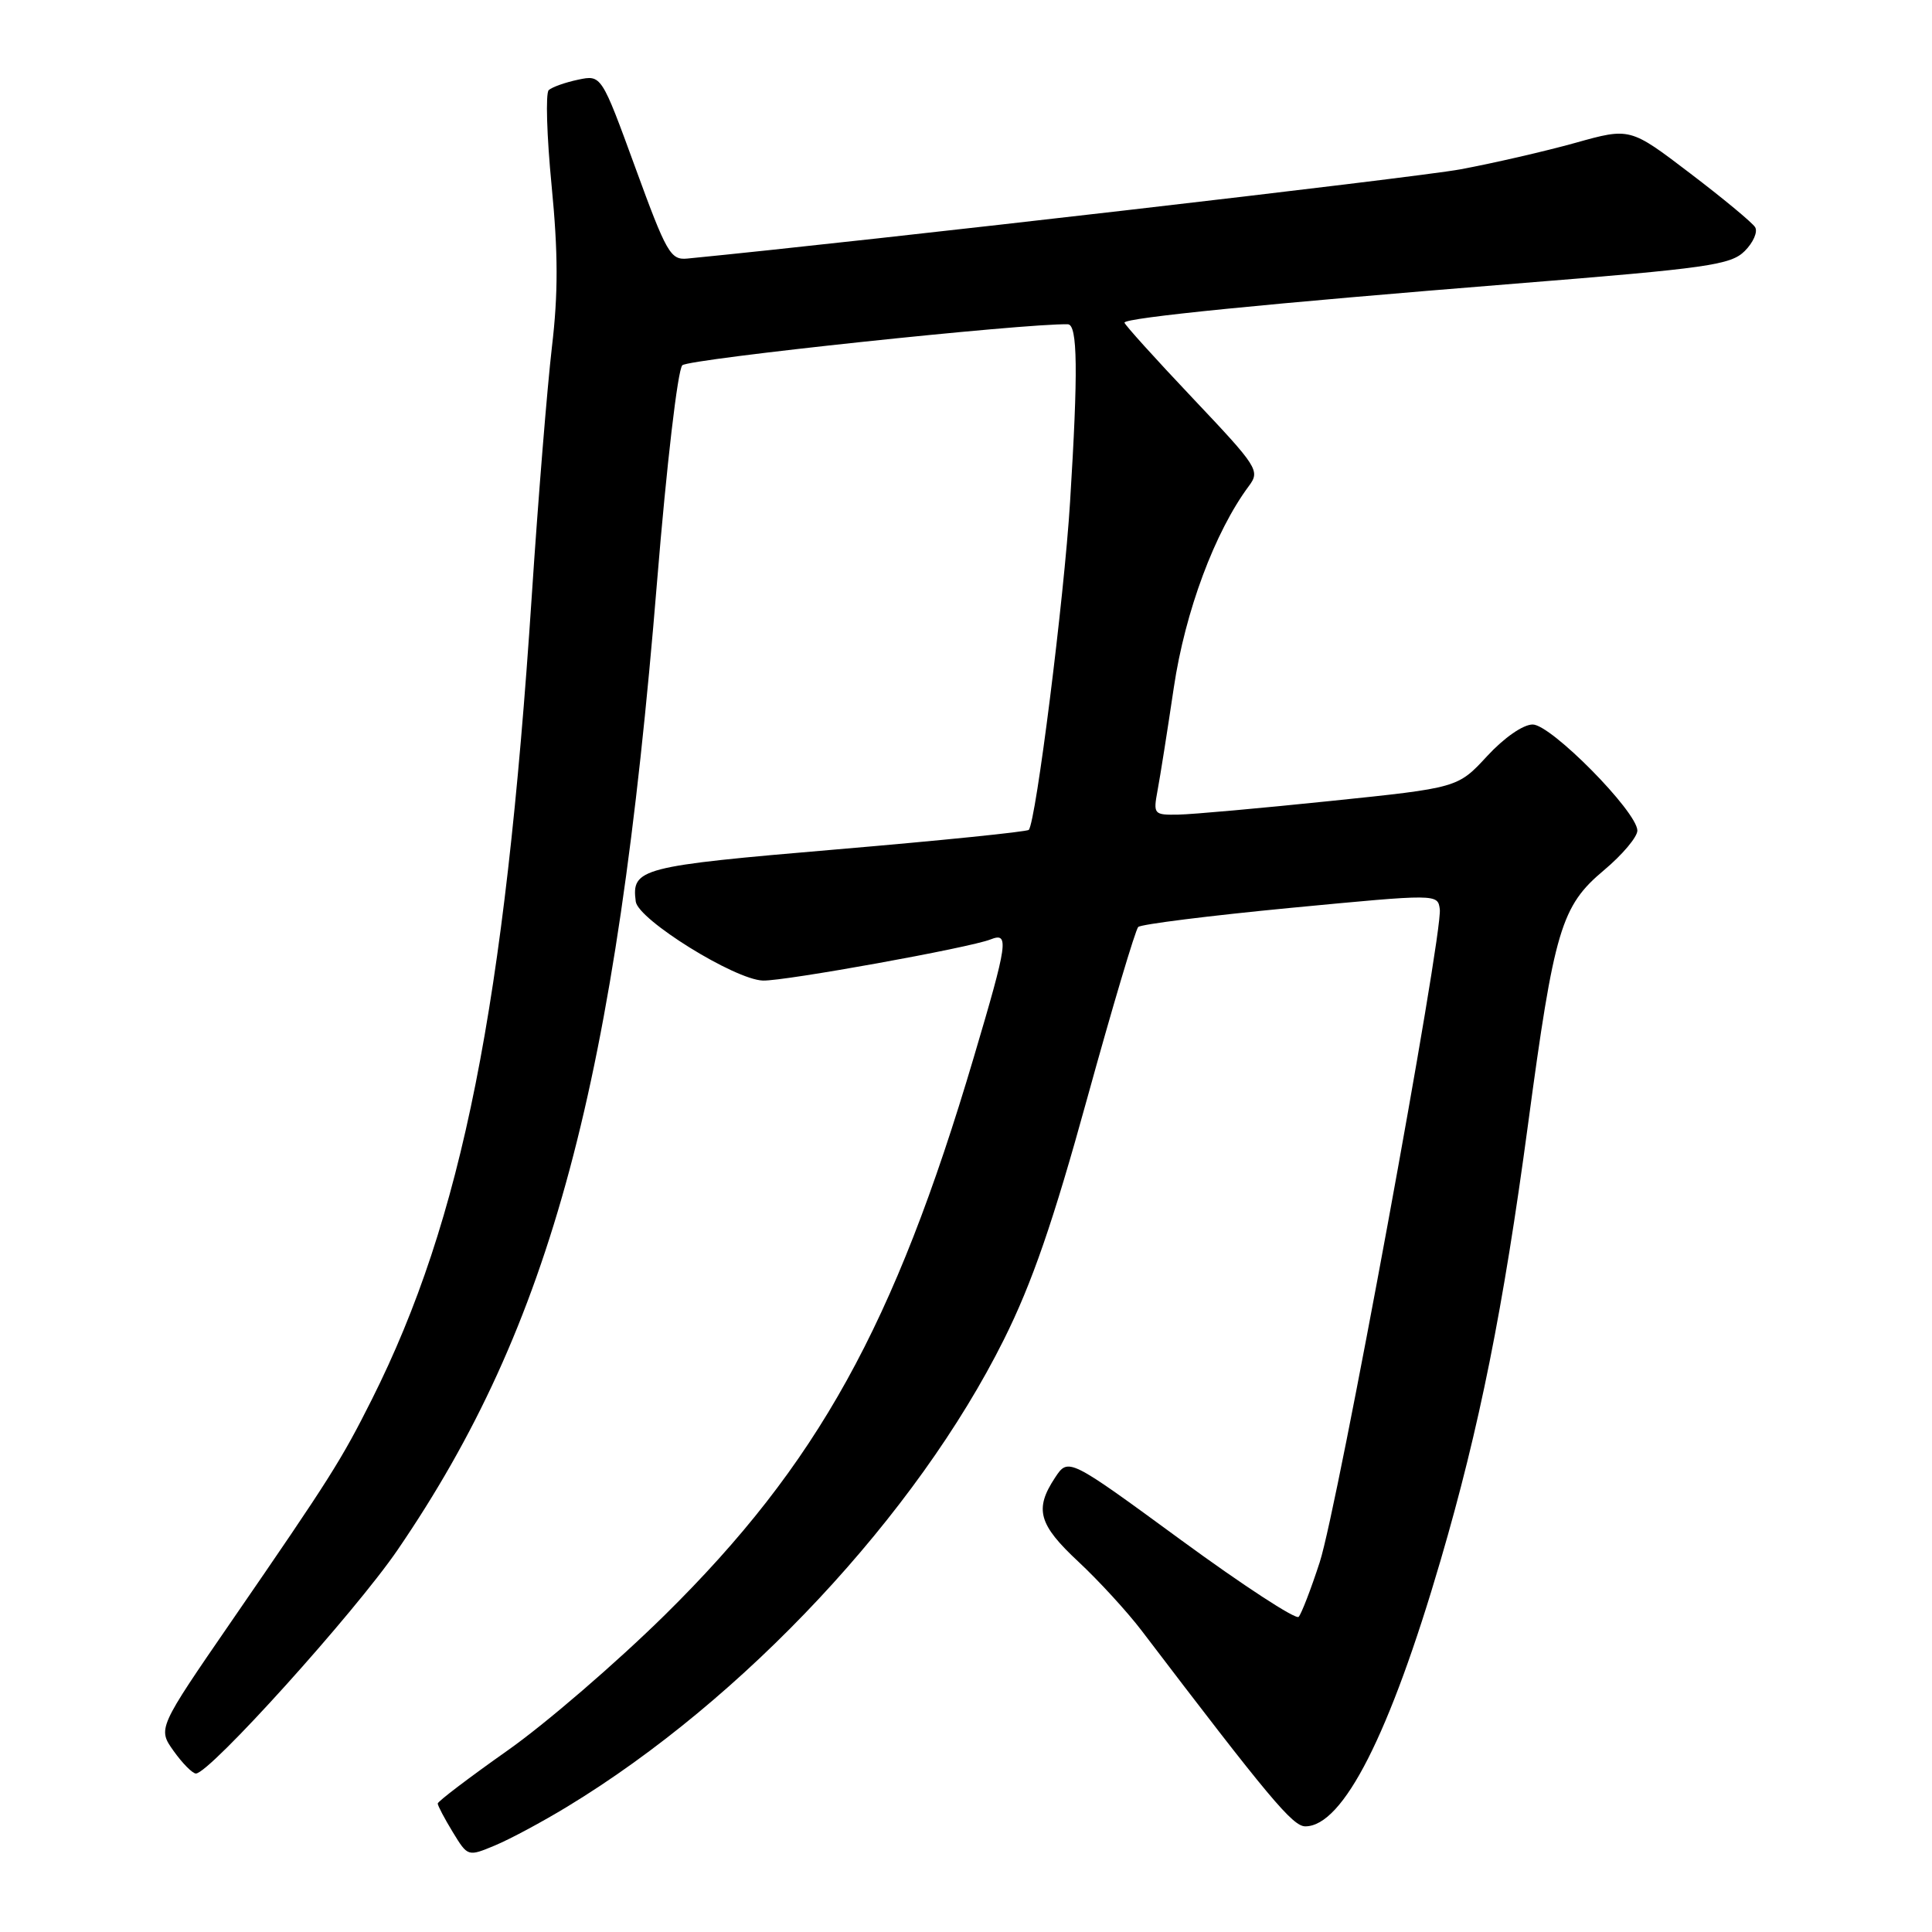 <?xml version="1.0" encoding="UTF-8" standalone="no"?>
<!DOCTYPE svg PUBLIC "-//W3C//DTD SVG 1.1//EN" "http://www.w3.org/Graphics/SVG/1.1/DTD/svg11.dtd" >
<svg xmlns="http://www.w3.org/2000/svg" xmlns:xlink="http://www.w3.org/1999/xlink" version="1.1" viewBox="0 0 256 256">
 <g >
 <path fill="currentColor"
d=" M 75.17 239.39 C 98.55 225.20 121.46 200.68 133.02 177.50 C 136.75 170.02 139.54 161.95 144.07 145.50 C 147.41 133.40 150.45 123.20 150.82 122.83 C 151.19 122.47 160.28 121.33 171.00 120.30 C 190.50 118.44 190.50 118.44 190.78 120.47 C 191.22 123.68 177.23 199.78 174.87 207.00 C 173.71 210.57 172.45 213.83 172.08 214.24 C 171.72 214.65 164.70 210.07 156.49 204.06 C 141.56 193.13 141.56 193.13 139.79 195.81 C 137.04 199.98 137.61 202.01 142.90 206.94 C 145.59 209.45 149.33 213.53 151.22 216.00 C 168.18 238.28 171.29 242.00 172.96 242.00 C 177.96 242.00 184.14 229.84 190.91 206.67 C 196.03 189.17 199.20 173.36 202.47 149.00 C 205.94 123.15 206.87 120.05 212.52 115.32 C 214.98 113.26 216.98 110.88 216.96 110.04 C 216.88 107.50 205.52 96.00 203.09 96.00 C 201.82 96.00 199.30 97.75 197.05 100.19 C 193.17 104.39 193.17 104.39 176.34 106.13 C 167.08 107.09 157.99 107.91 156.14 107.94 C 152.88 108.00 152.80 107.90 153.38 104.75 C 153.72 102.96 154.69 96.81 155.54 91.08 C 157.04 81.02 160.97 70.46 165.49 64.39 C 166.99 62.37 166.68 61.89 158.03 52.75 C 153.06 47.50 149.00 43.00 149.00 42.75 C 149.00 42.11 167.83 40.23 200.82 37.58 C 226.33 35.54 229.34 35.11 231.19 33.26 C 232.32 32.13 232.94 30.71 232.56 30.10 C 232.19 29.50 228.31 26.28 223.93 22.95 C 215.99 16.90 215.99 16.90 208.74 18.93 C 204.76 20.04 197.90 21.62 193.50 22.44 C 187.55 23.54 114.92 31.93 91.08 34.26 C 88.85 34.48 88.32 33.55 84.18 22.20 C 79.69 9.91 79.69 9.91 76.60 10.56 C 74.89 10.92 73.15 11.54 72.71 11.94 C 72.28 12.34 72.45 18.03 73.09 24.59 C 73.96 33.50 73.97 38.90 73.13 46.00 C 72.52 51.23 71.31 66.07 70.46 79.00 C 66.88 133.28 61.25 161.55 49.28 185.42 C 45.22 193.50 43.79 195.77 30.71 214.77 C 20.89 229.04 20.89 229.04 23.01 232.02 C 24.18 233.66 25.51 235.00 25.96 235.00 C 27.77 235.00 47.01 213.67 52.69 205.36 C 73.05 175.58 81.64 143.52 87.07 77.00 C 88.33 61.59 89.80 49.02 90.41 48.40 C 91.23 47.56 135.95 42.81 141.50 42.97 C 142.79 43.01 142.87 49.17 141.79 66.50 C 141.00 79.30 137.27 108.87 136.32 109.96 C 136.10 110.21 124.64 111.38 110.86 112.55 C 84.76 114.77 83.67 115.06 84.24 119.46 C 84.56 121.87 97.36 129.82 101.10 129.93 C 103.97 130.01 128.49 125.58 131.25 124.48 C 133.75 123.49 133.56 124.83 129.03 140.10 C 118.50 175.68 108.33 194.04 88.09 214.00 C 81.67 220.32 72.28 228.42 67.21 231.98 C 62.15 235.55 58.00 238.70 58.00 238.98 C 58.01 239.27 58.90 240.97 60.00 242.77 C 61.99 246.03 61.99 246.03 65.61 244.52 C 67.60 243.69 71.90 241.38 75.17 239.39 Z "/>
</g>
</svg>
